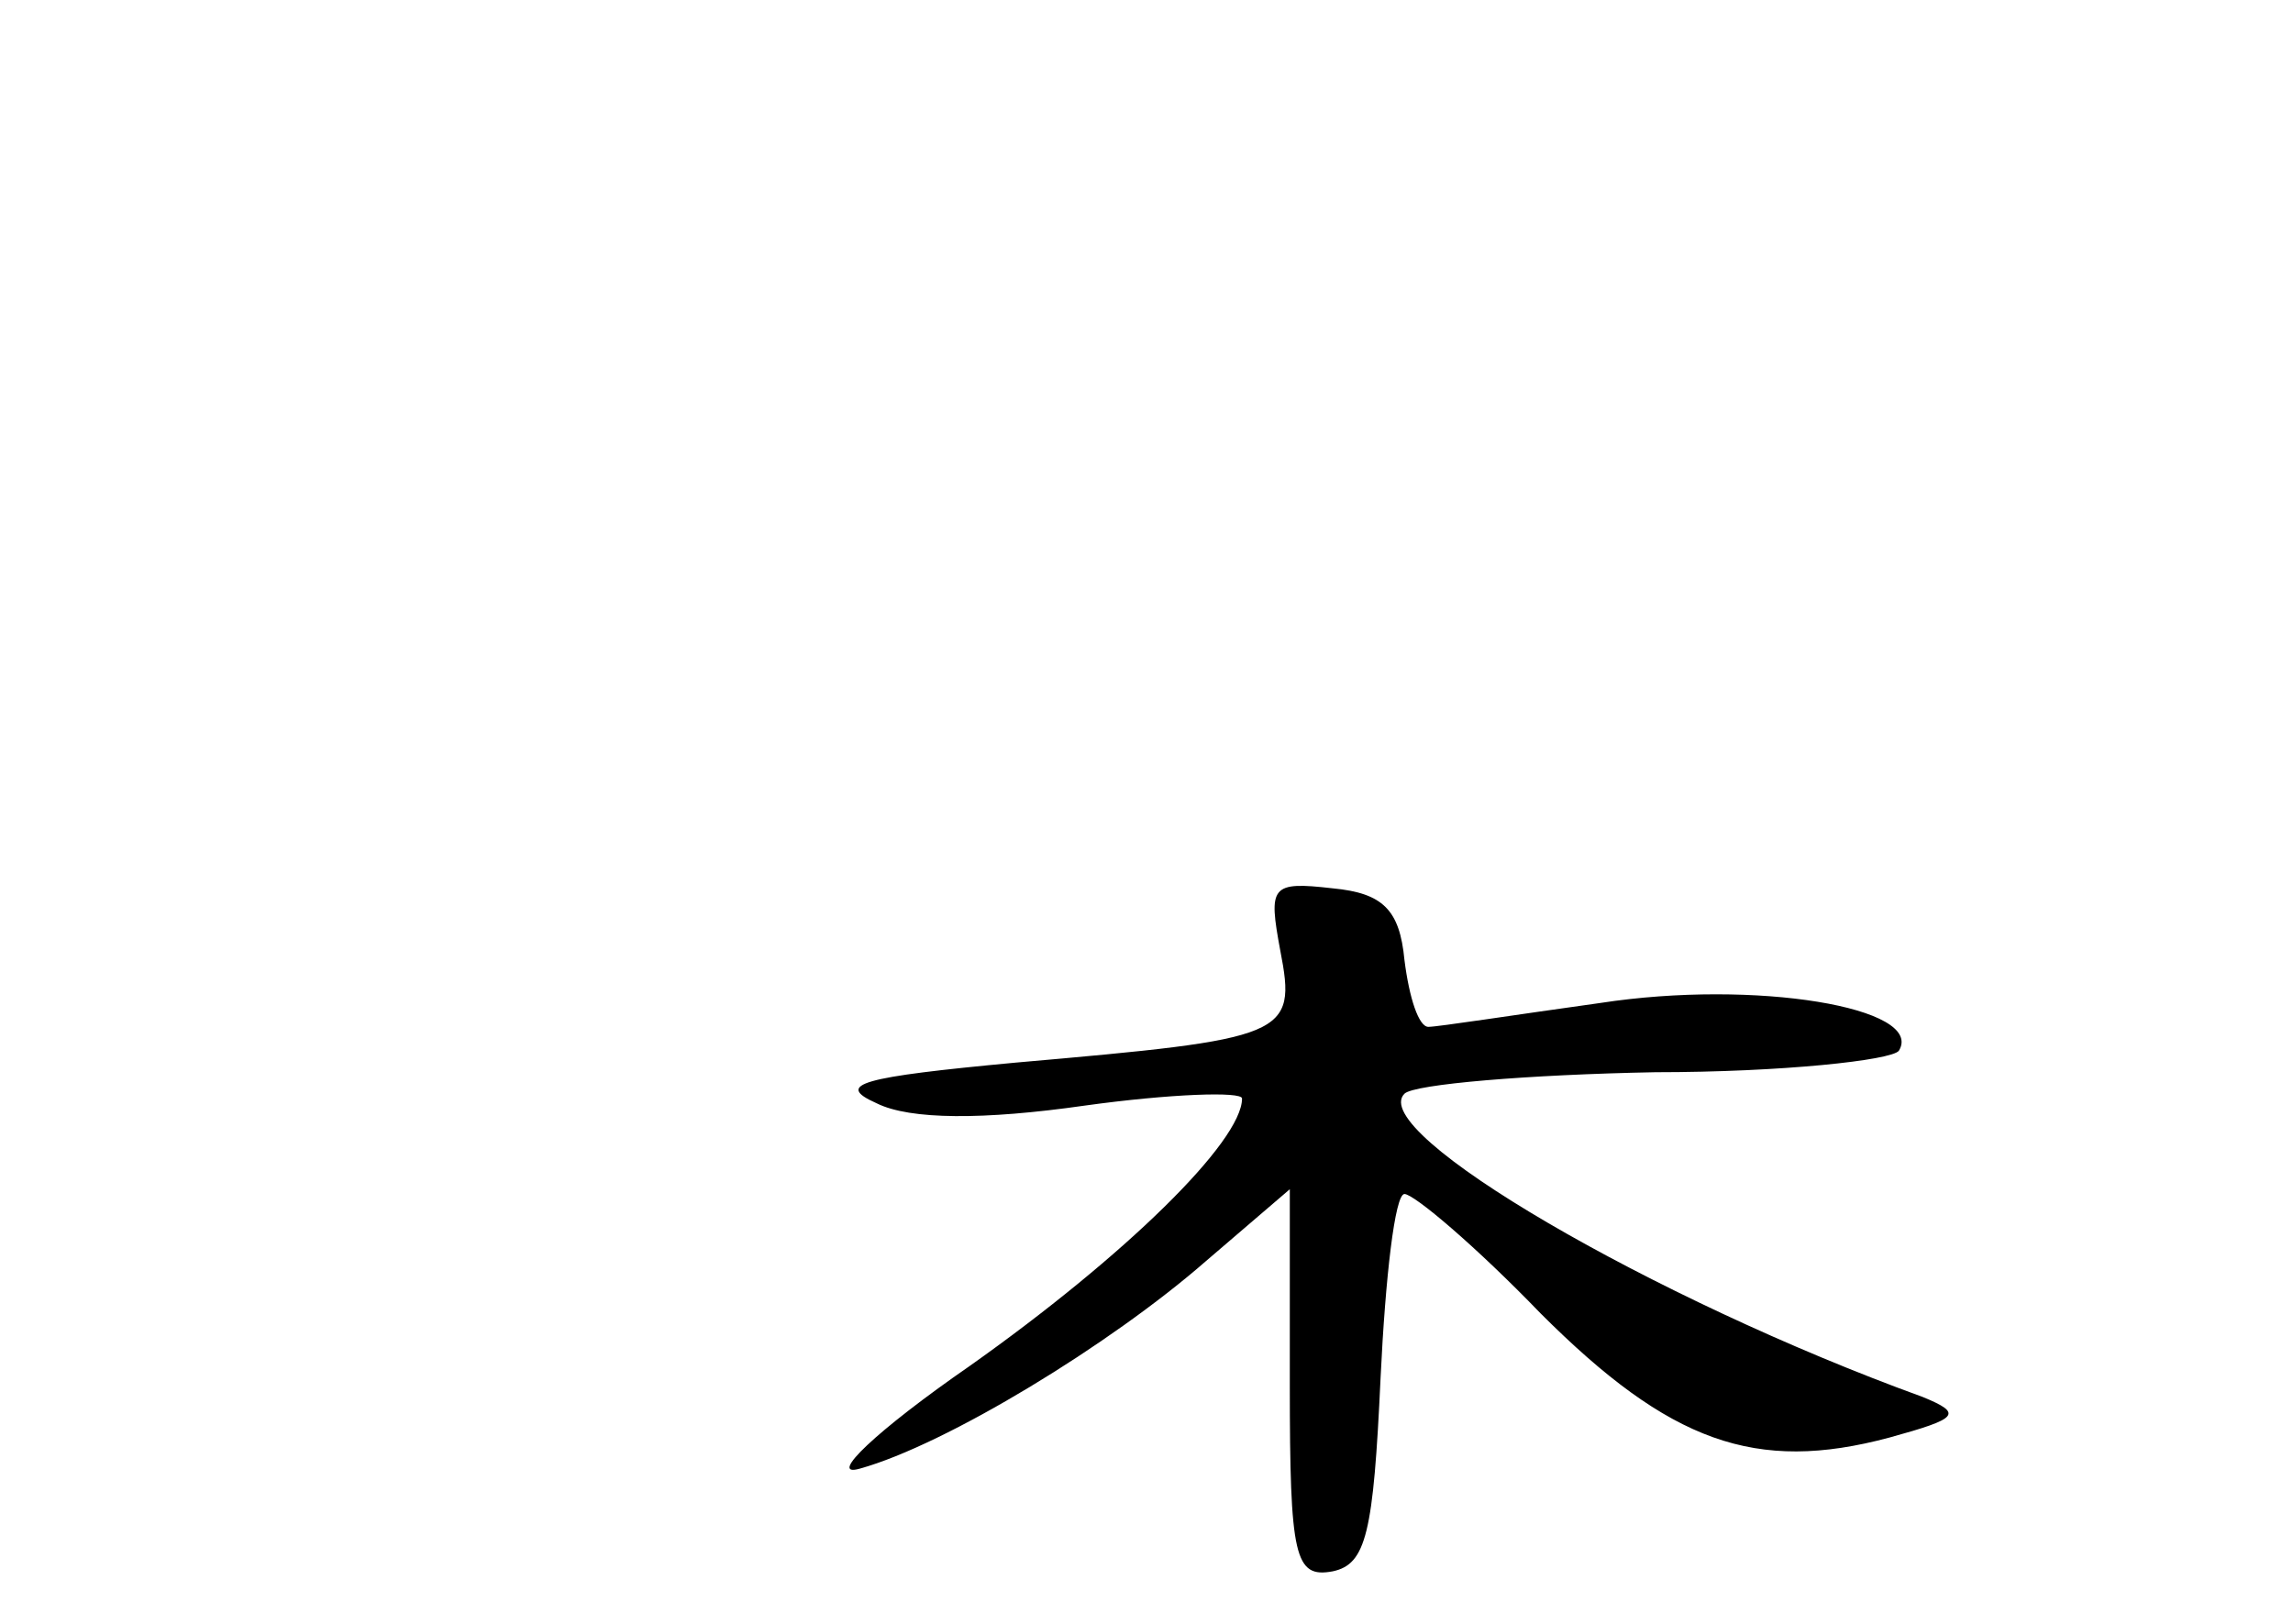 <?xml version="1.0" standalone="no"?>
<!DOCTYPE svg PUBLIC "-//W3C//DTD SVG 20010904//EN"
 "http://www.w3.org/TR/2001/REC-SVG-20010904/DTD/svg10.dtd">
<svg version="1.0" xmlns="http://www.w3.org/2000/svg"
 width="96pt" height="68pt" viewBox="0 0 96 68"
 preserveAspectRatio="xMidYMid meet">
<g transform="translate(0,68) scale(0.1,-0.1)"
fill="#000000" stroke="none">
<path d="M536 282 c7 -36 3 -37 -111 -47 -64 -6 -76 -9 -58 -17 14 -7 45 -7
87 -1 36 5 66 6 66 3 0 -18 -49 -66 -114 -112 -39 -27 -60 -47 -46 -43 36 10
105 52 145 87 l35 30 0 -82 c0 -72 2 -81 18 -78 14 3 17 16 20 81 2 42 6 77
10 77 4 0 30 -22 57 -50 54 -54 90 -67 146 -52 29 8 31 10 14 17 -113 41 -233
111 -217 127 4 4 52 8 105 9 53 0 99 5 102 9 11 18 -60 30 -125 20 -36 -5 -68
-10 -72 -10 -4 0 -8 12 -10 28 -2 21 -9 28 -30 30 -26 3 -27 1 -22 -26z"/>
</g>
</svg>
